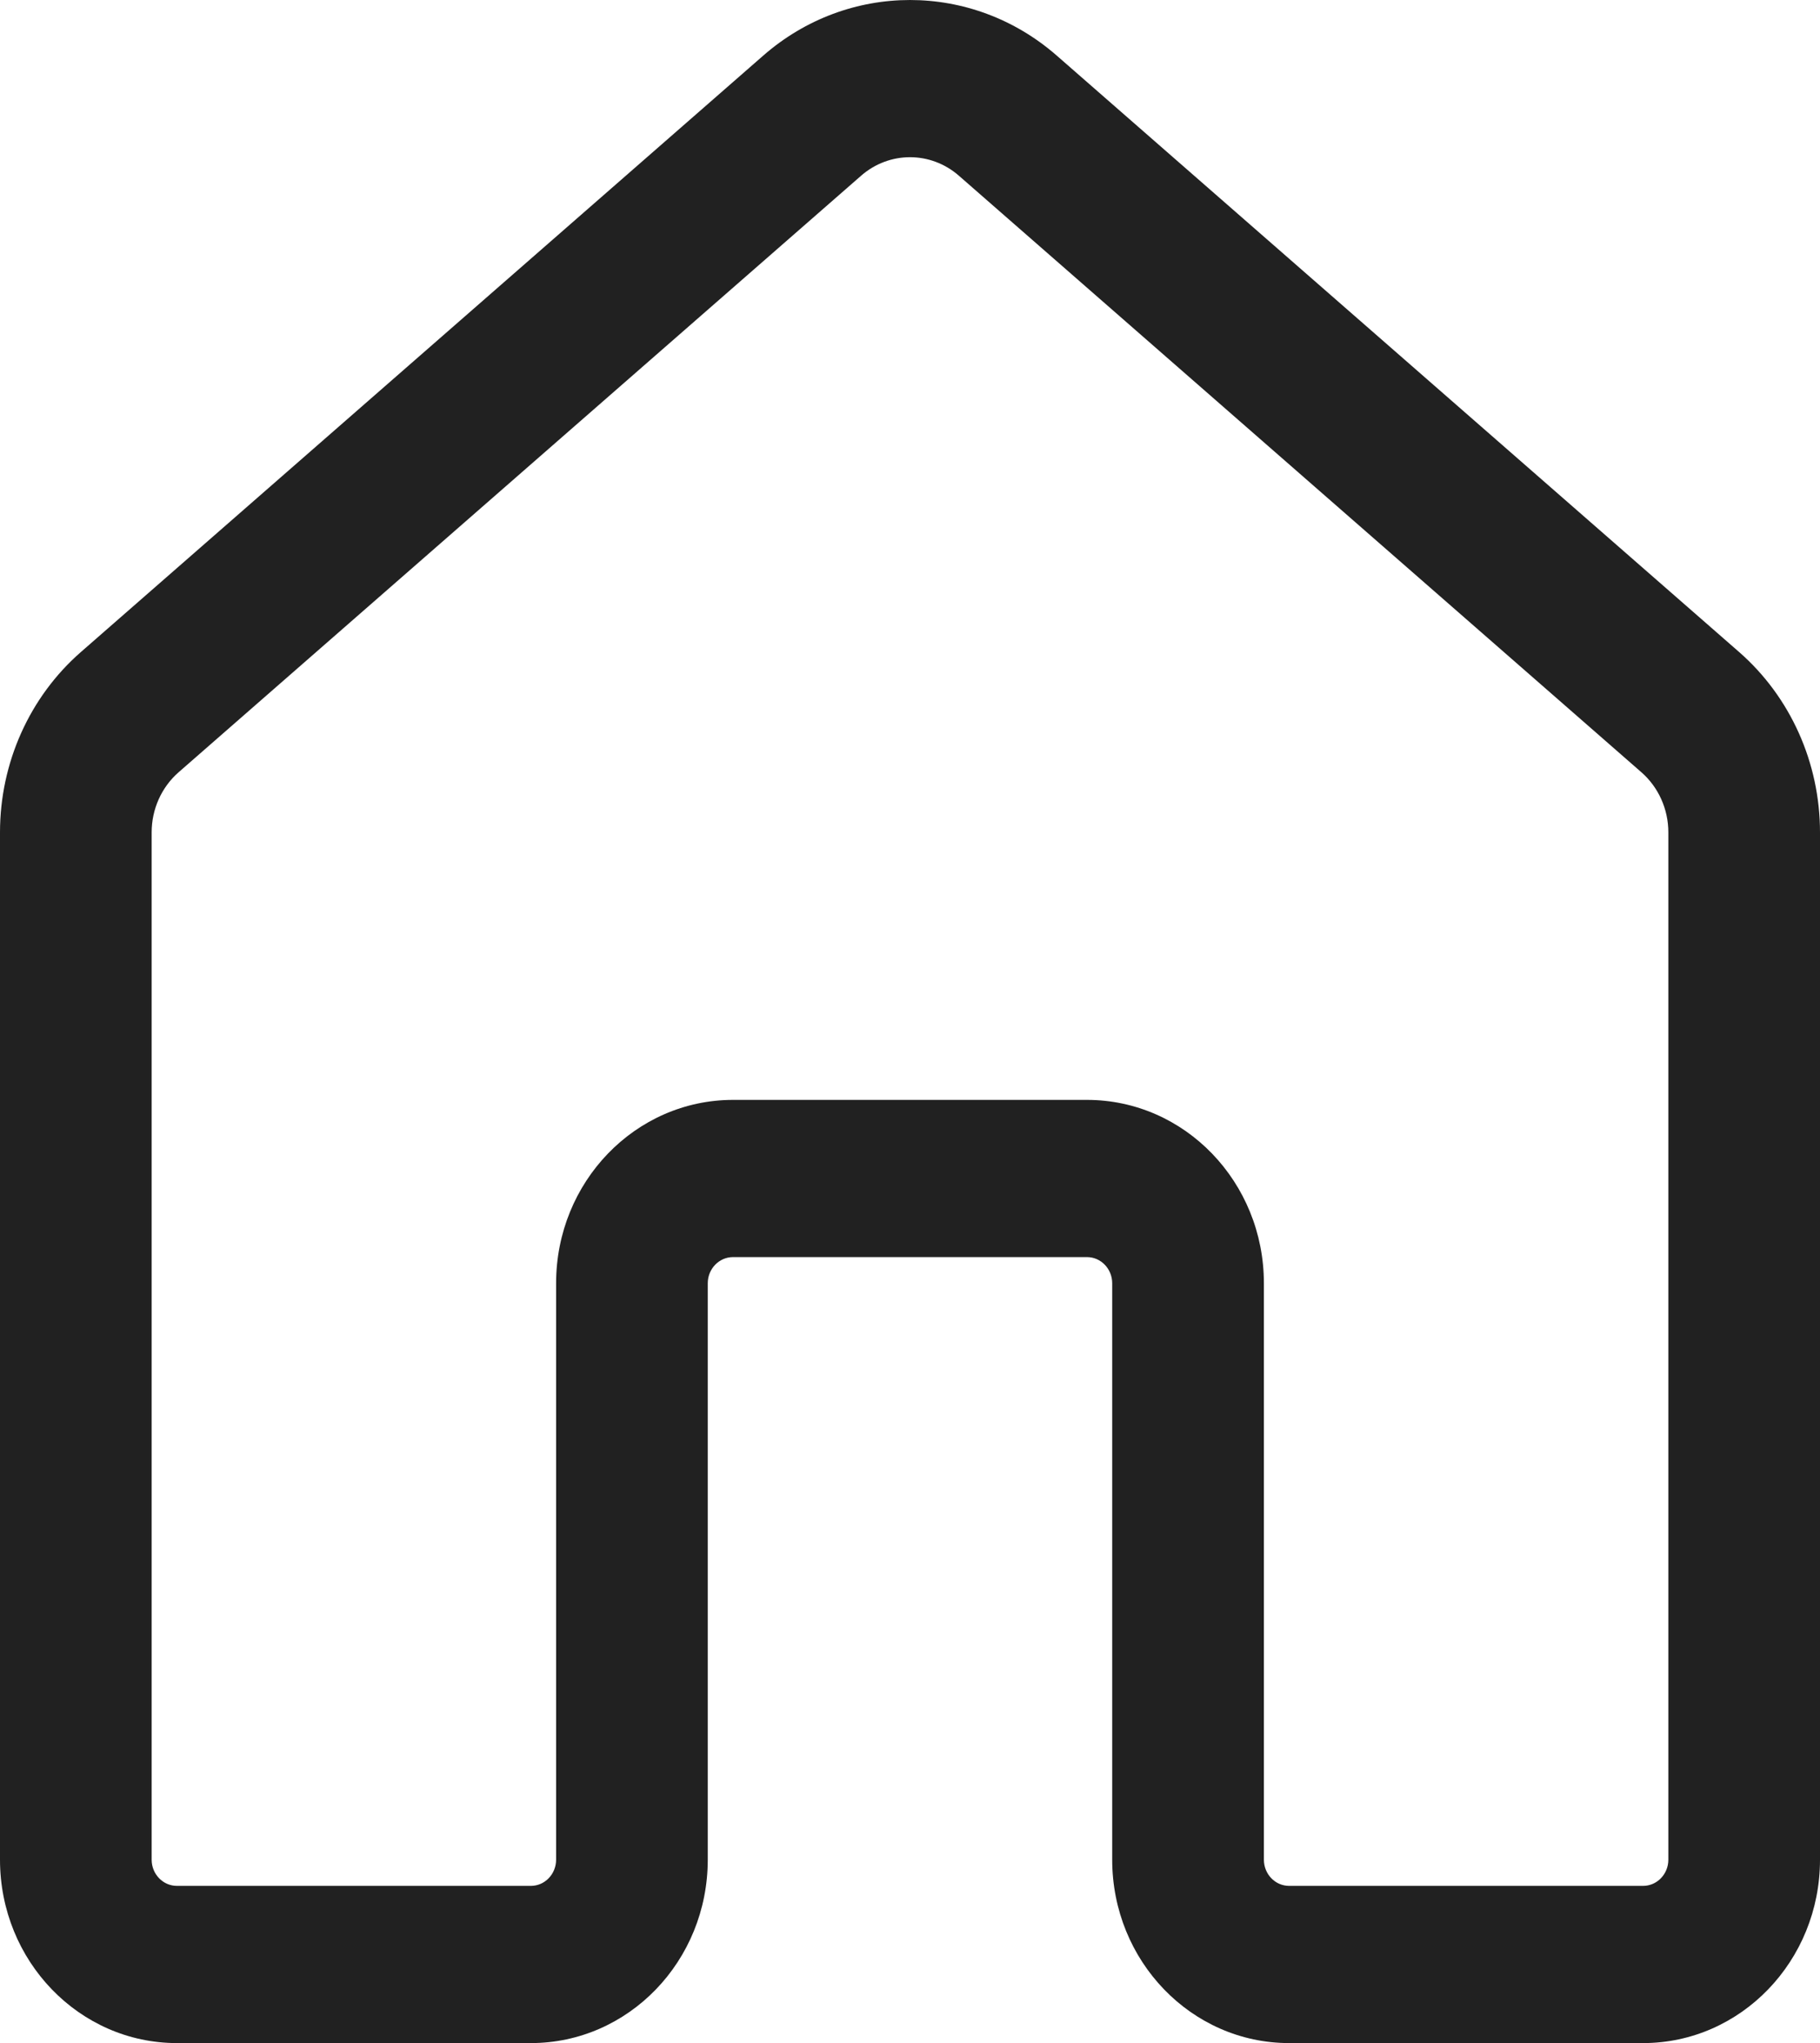 <svg width="49" height="55" viewBox="0 0 49 55" fill="none" xmlns="http://www.w3.org/2000/svg">
<path d="M20.551 1.495C22.832 -0.498 26.168 -0.498 28.449 1.495L46.824 17.554C48.203 18.76 49 20.536 49 22.407V50.063C49 52.789 46.867 55 44.236 55H34.708C32.077 55 29.944 52.789 29.944 50.063V34.546C29.944 34.157 29.64 33.841 29.264 33.841H19.736C19.36 33.841 19.055 34.157 19.055 34.546V50.063C19.055 52.789 16.923 55 14.292 55H4.764C2.133 55 0 52.789 0 50.063V22.407C0 20.536 0.796 18.76 2.176 17.554L20.551 1.495ZM25.816 4.73C25.056 4.066 23.944 4.066 23.184 4.73L4.809 20.789C4.349 21.191 4.083 21.783 4.083 22.407V50.063C4.083 50.452 4.388 50.768 4.764 50.768H14.292C14.668 50.768 14.972 50.452 14.972 50.063V34.546C14.972 31.819 17.105 29.609 19.736 29.609H29.264C31.895 29.609 34.028 31.819 34.028 34.546V50.063C34.028 50.452 34.332 50.768 34.708 50.768H44.236C44.612 50.768 44.917 50.452 44.917 50.063V22.407C44.917 21.783 44.651 21.191 44.191 20.789L25.816 4.73Z" fill="#212121"/>
</svg>
